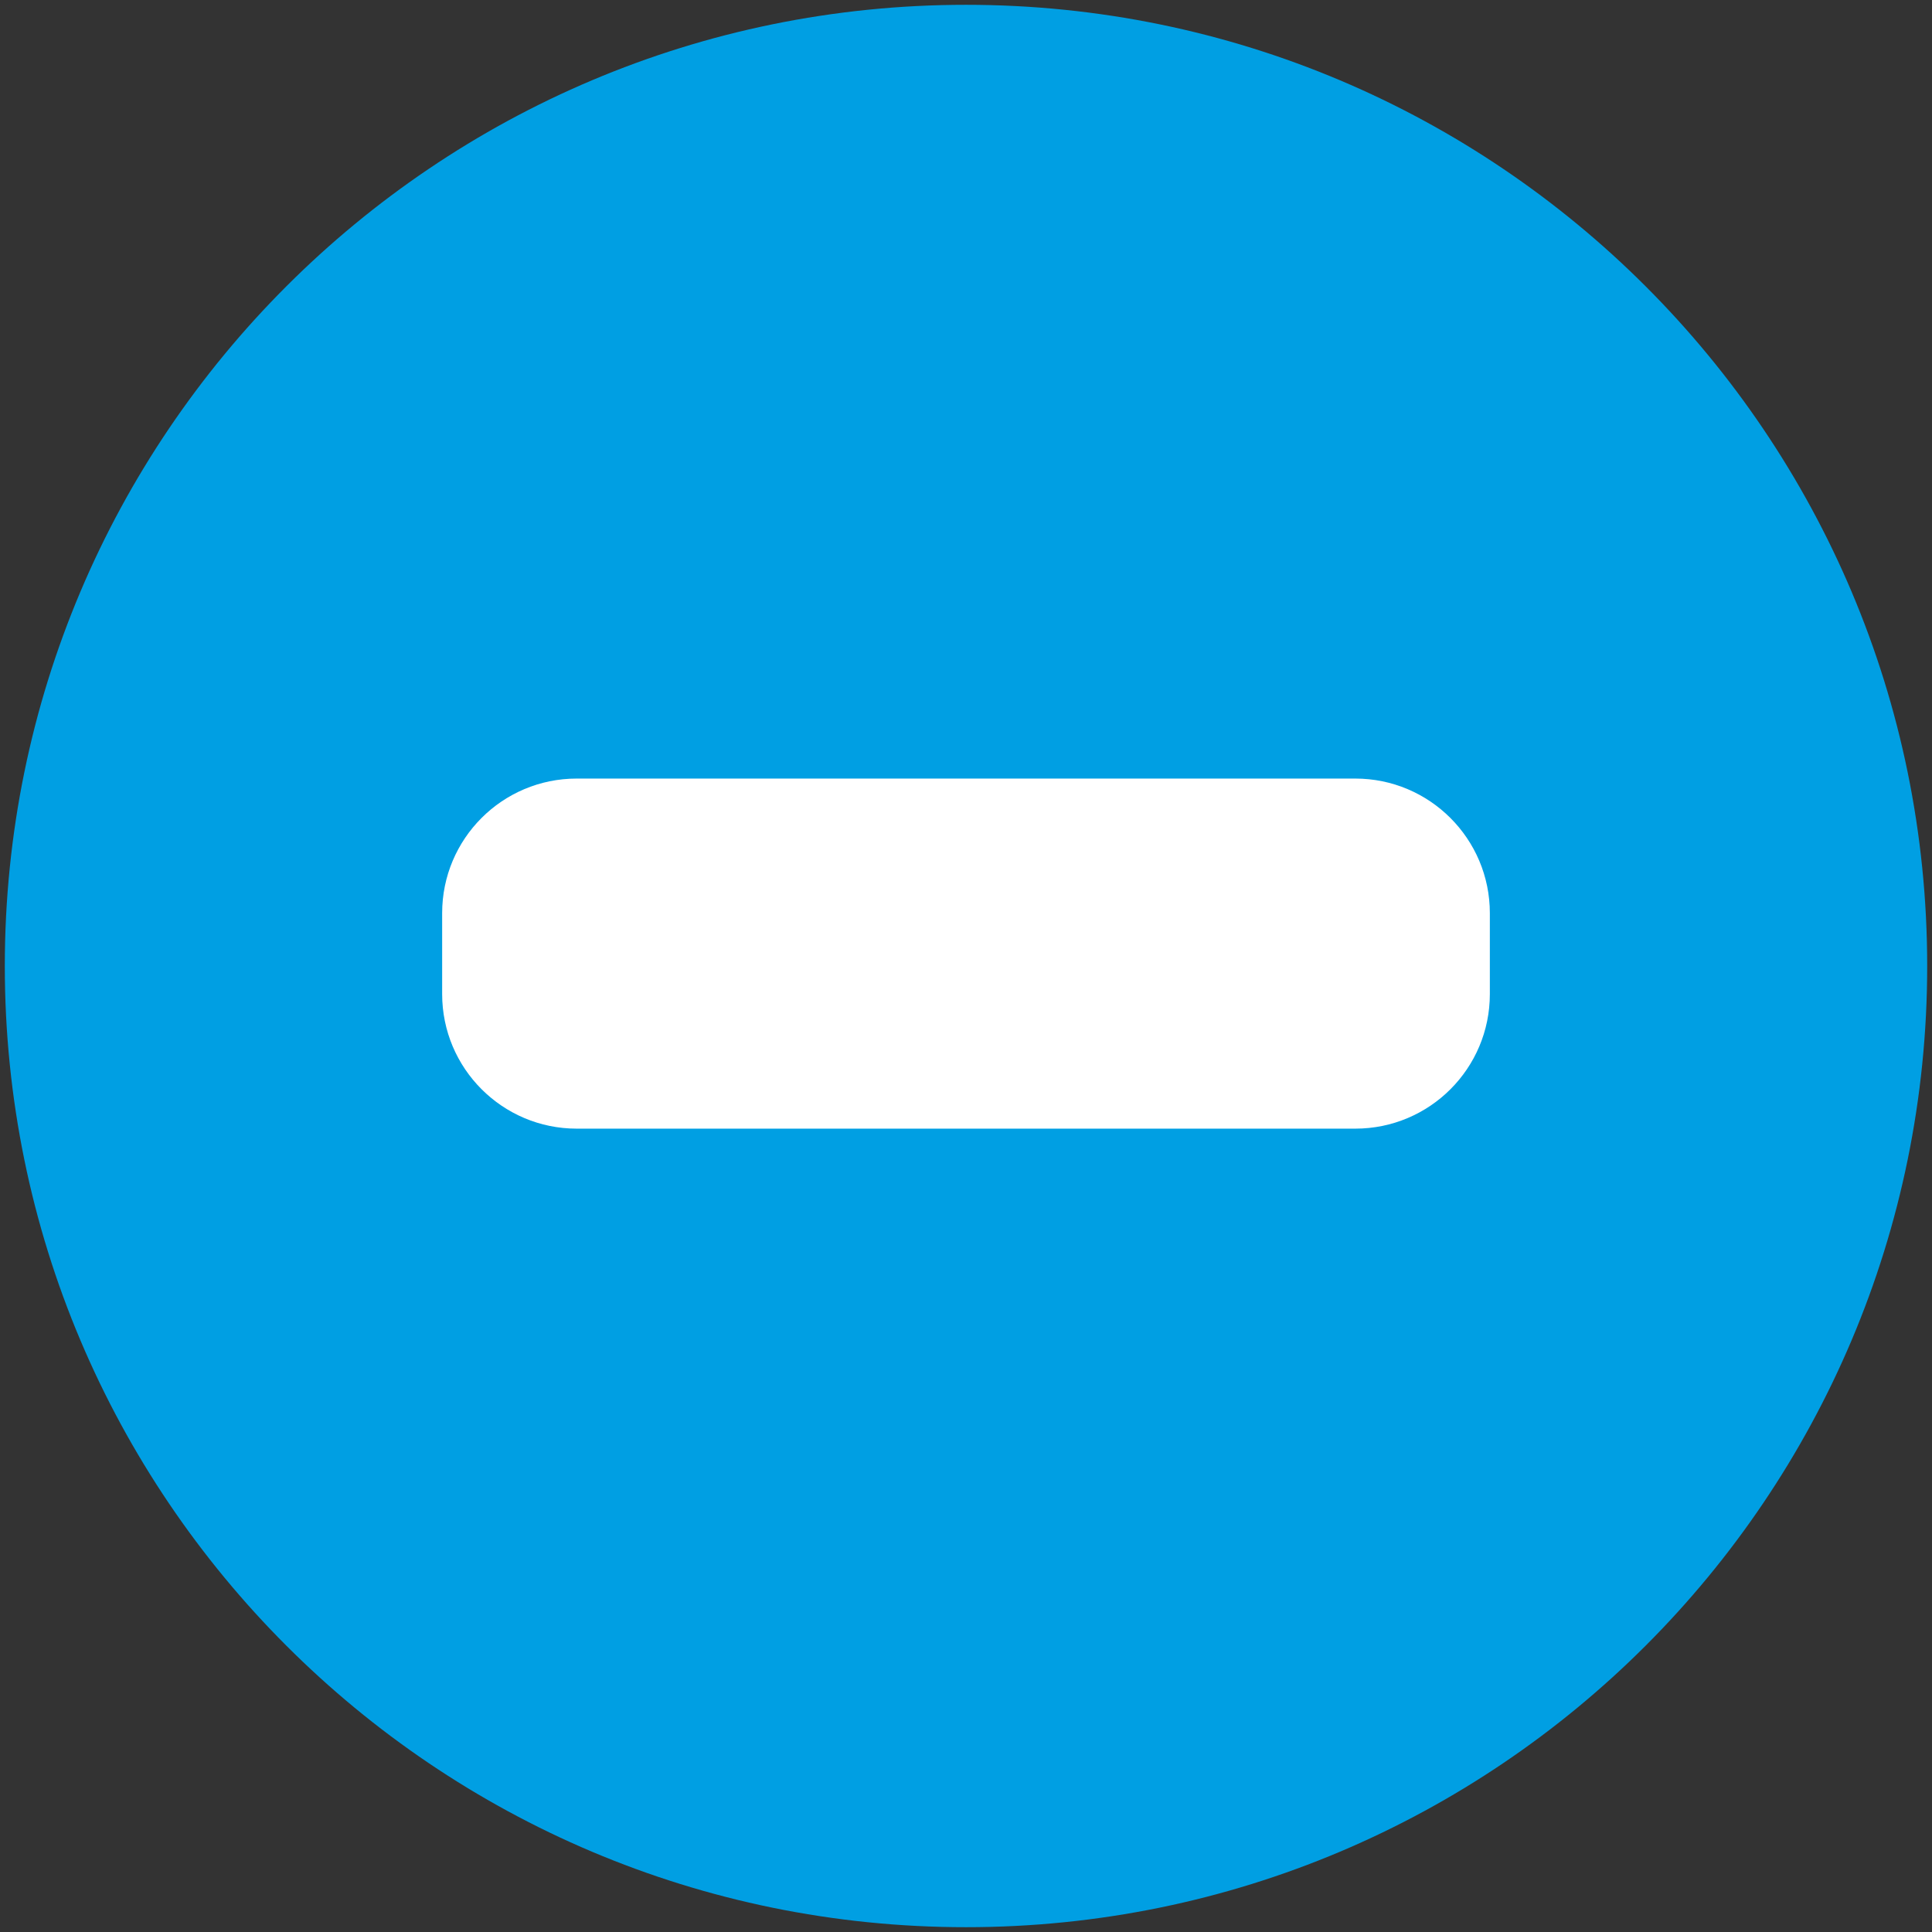 <?xml version="1.0" encoding="UTF-8" standalone="no"?>
<svg width="201px" height="201px" viewBox="0 0 201 201" version="1.1" xmlns="http://www.w3.org/2000/svg" xmlns:xlink="http://www.w3.org/1999/xlink">
    <rect x="0" y="0" width="201" height="201" fill="#333333" stroke="none"/>
    <!-- Generator: Sketch 39.1 (31720) - http://www.bohemiancoding.com/sketch -->
    <title>icon-minus-sky</title>
    <desc>Created with Sketch.</desc>
    <defs></defs>
    <g id="Page-1" stroke="none" stroke-width="1" fill="none" fill-rule="evenodd">
        <g id="Icons" transform="translate(-1310, -1604)">
            <g id="Sky-and-white" transform="translate(52, 1522)">
                <g id="icon-minus-sky" transform="translate(1258, 82)">
                    <path d="M200.5,100.5 C200.5,155.728 155.728,200.5 100.5,200.5 C45.272,200.5 0.5,155.728 0.5,100.5 C0.5,45.272 45.272,0.5 100.5,0.5 C155.728,0.5 200.5,45.272 200.5,100.5 L200.5,100.5 L200.5,100.5 Z" id="Stroke-1" fill="#009FE3"></path>
                    <path d="M46,103.418 C46,111.152 52.272,117.421 59.999,117.421 L141.001,117.421 C148.732,117.421 155,111.16 155,103.418 L155,95.003 C155,87.269 148.728,81 141.001,81 L59.999,81 C52.268,81 46,87.261 46,95.003 L46,103.418 L46,103.418 Z" id="Page-1" fill="#FFFFFF"></path>
                </g>
            </g>
        </g>
    </g>
</svg>